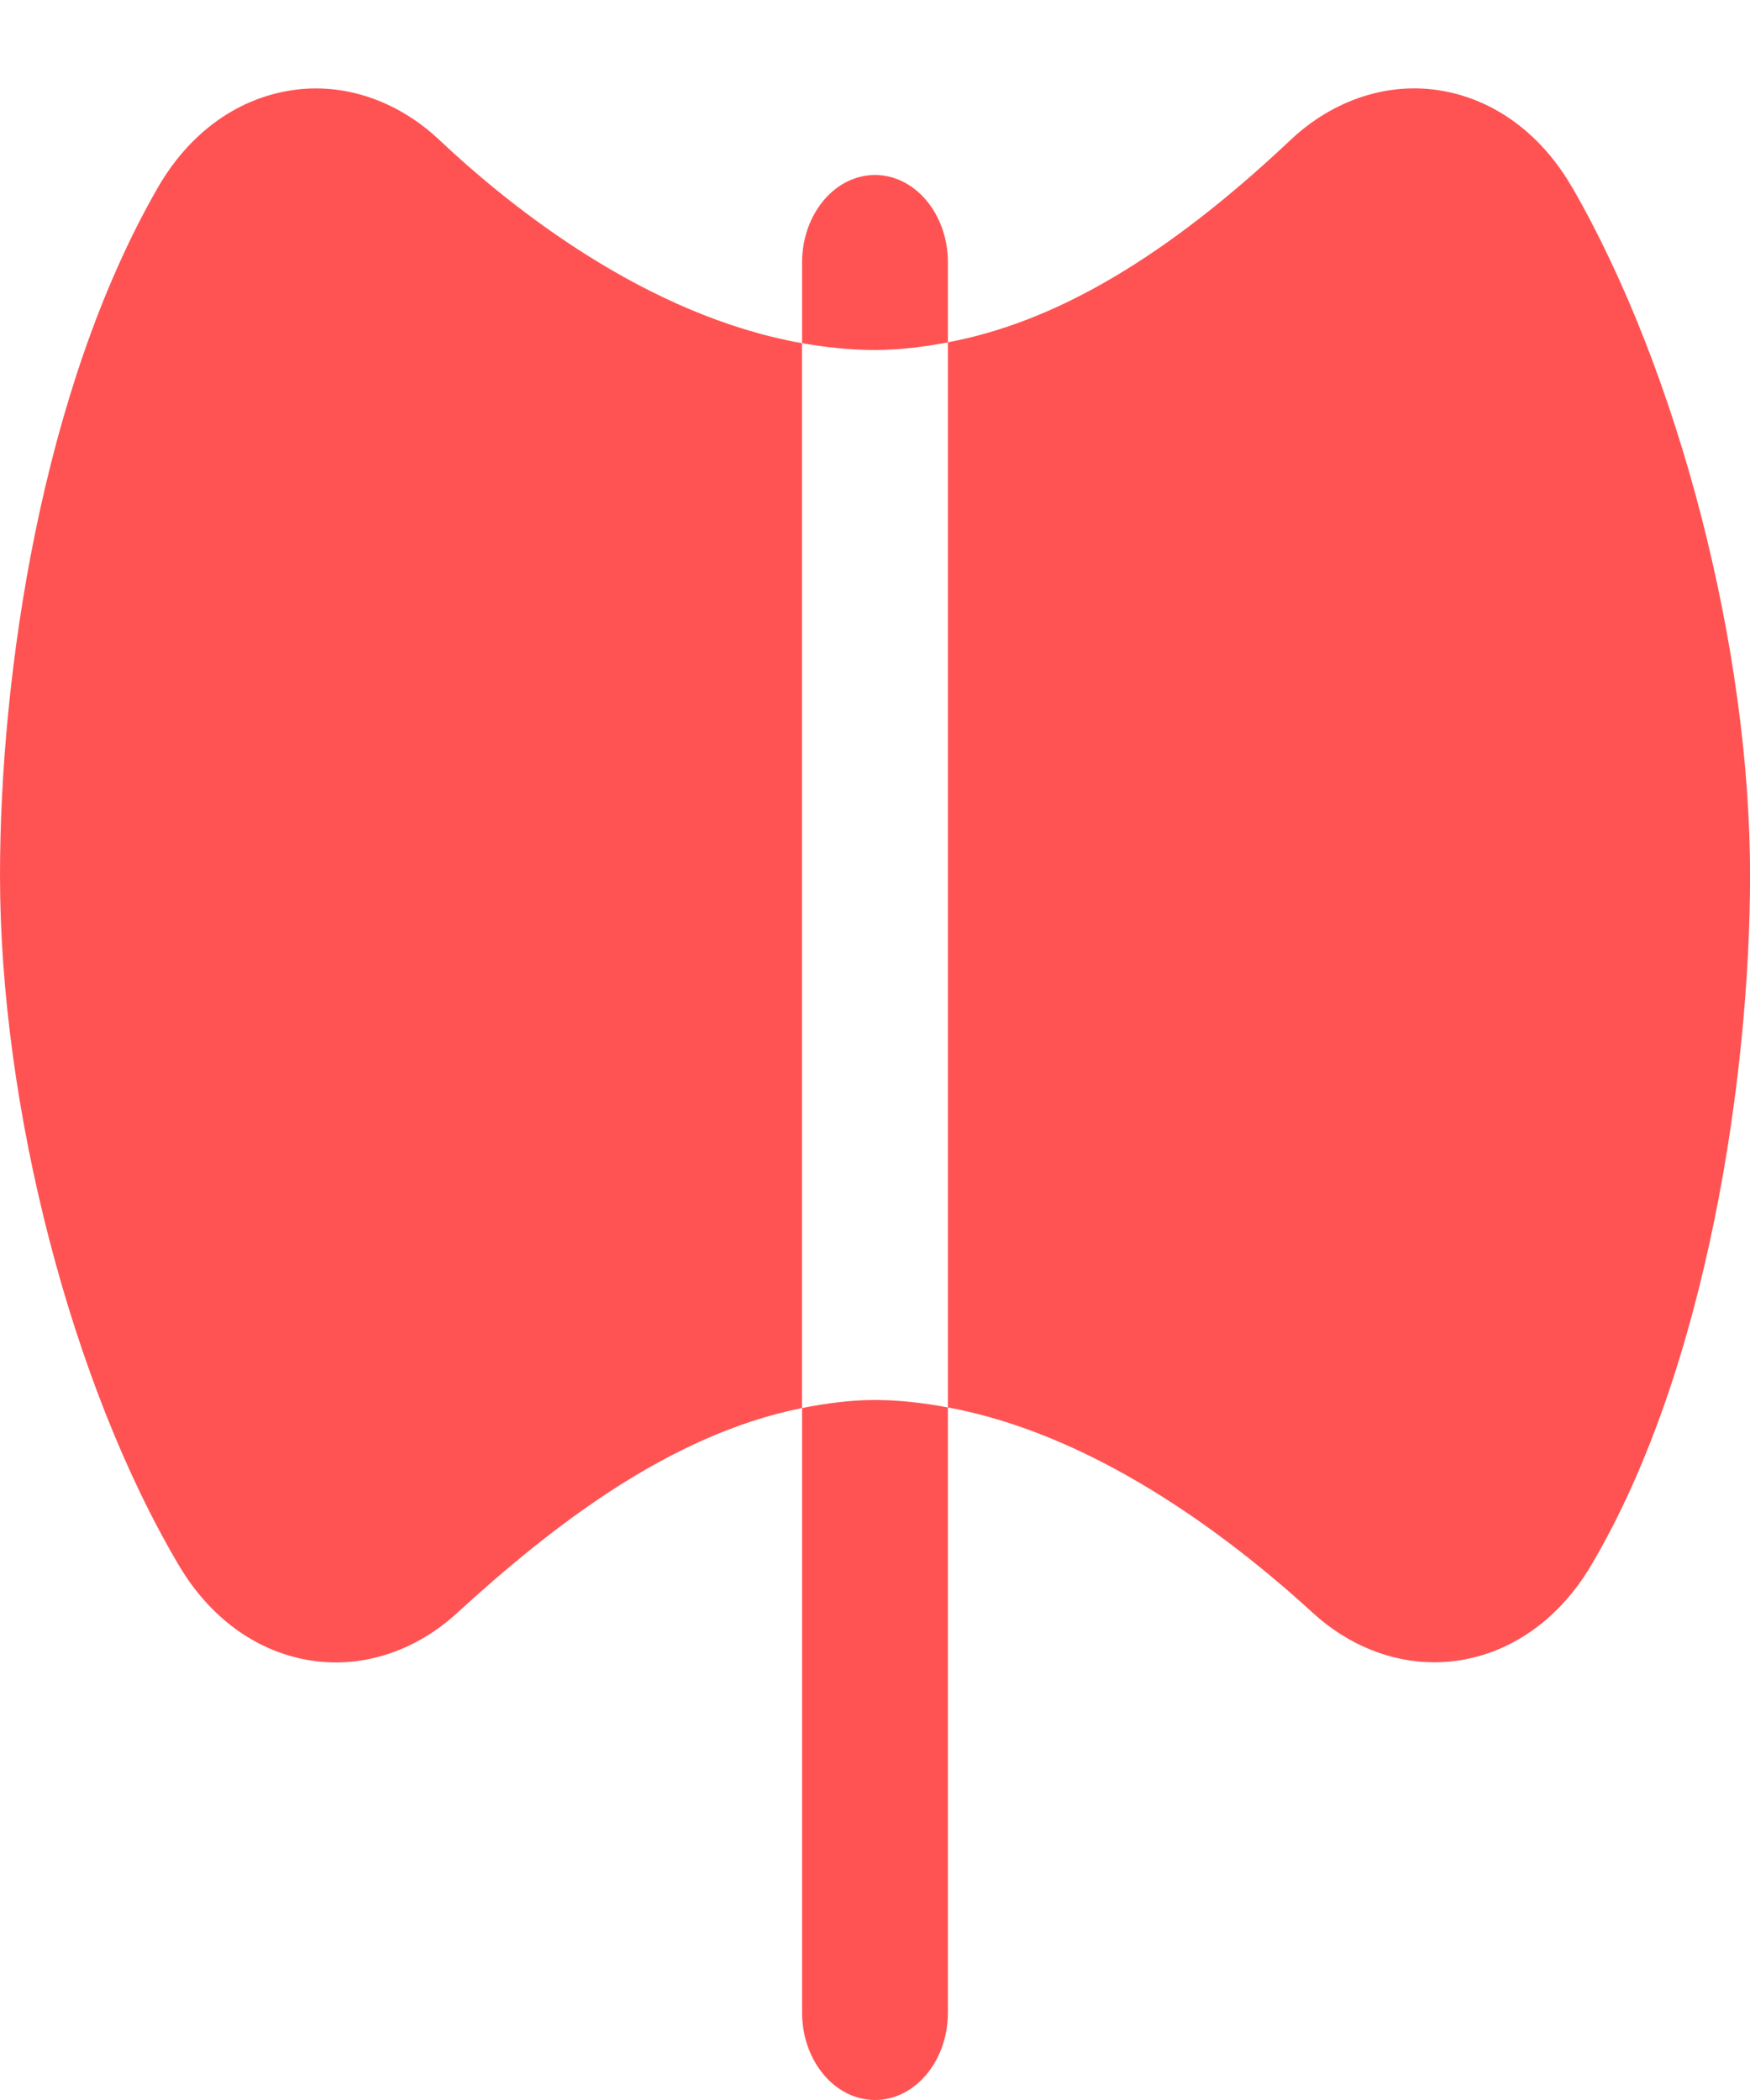<svg width="115" height="138" viewBox="0 0 115 138" fill="none" xmlns="http://www.w3.org/2000/svg">
<g clip-path="url(#clip0_14_31)">
<path d="M62.292 22.5V17.25C62.292 14.076 60.145 11.5 57.5 11.5C54.855 11.5 52.708 14.076 52.708 17.25V22.552C54.28 22.828 55.876 23 57.5 23C59.091 23 60.691 22.799 62.292 22.5Z" fill="#FF5353"/>
<path d="M52.708 92.529V132.25C52.708 135.424 54.855 138 57.5 138C60.145 138 62.292 135.424 62.292 132.25V92.489C60.711 92.195 59.115 92 57.5 92C55.871 92 54.28 92.219 52.708 92.529Z" fill="#FF5353"/>
<path d="M103.308 12.311C101.315 8.855 98.311 6.612 94.841 5.98C91.32 5.336 87.654 6.515 84.812 9.194C76.671 16.876 69.398 21.16 62.292 22.494V92.489C71.64 94.214 80.308 100.533 86.279 105.995C88.584 108.106 91.415 109.238 94.266 109.238C94.899 109.238 95.536 109.181 96.164 109.066C99.561 108.451 102.537 106.266 104.535 102.908C112.259 89.901 115.005 70.328 115.005 57.517C115.005 42.613 110.309 24.443 103.313 12.305L103.308 12.311Z" fill="#FF5353"/>
<path d="M28.875 9.2C26.033 6.52 22.372 5.336 18.846 5.986C15.377 6.612 12.372 8.861 10.379 12.316C2.726 25.599 0 44.379 0 57.523C0 72.806 4.734 91.051 11.787 102.919C13.786 106.271 16.756 108.456 20.154 109.072C23.613 109.71 27.221 108.583 30.039 105.995C36.086 100.464 43.897 94.283 52.703 92.529V22.552C42.492 20.74 33.614 13.668 28.875 9.2Z" fill="#FF5353"/>
</g>
<defs>
<clipPath id="clip0_14_31">
<rect width="115" height="138" fill="white"/>
</clipPath>
</defs>
</svg>
